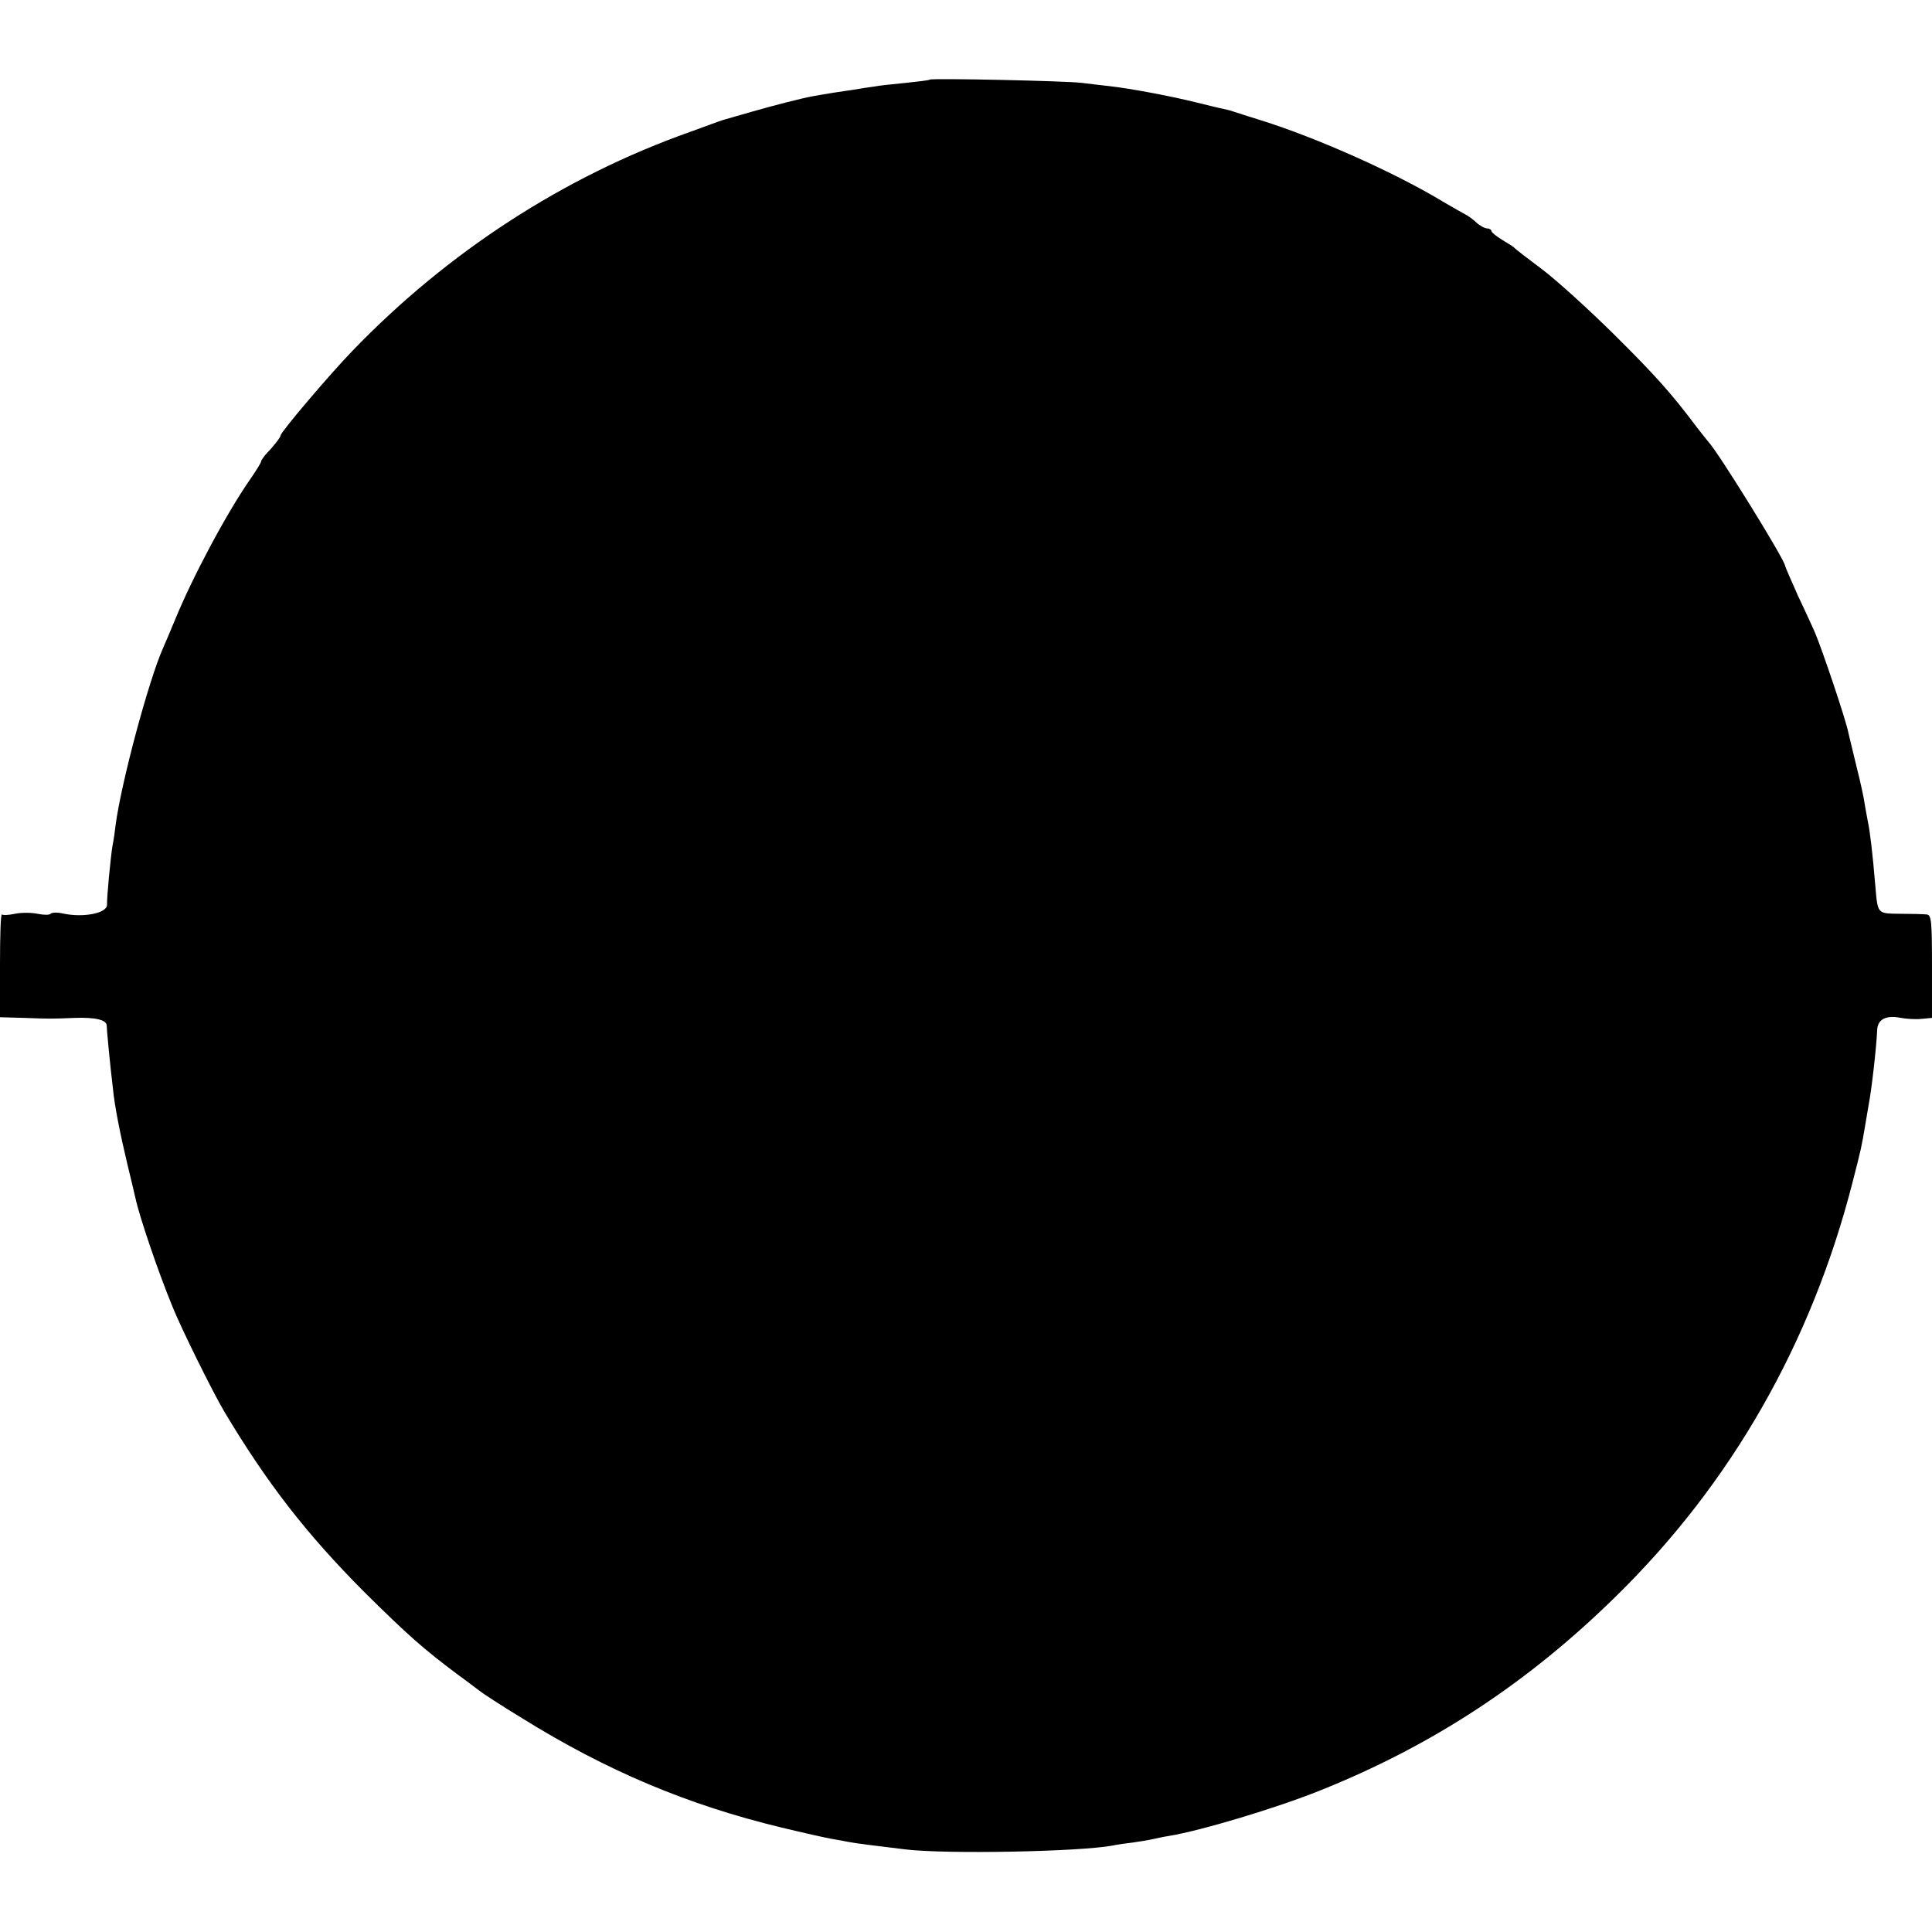 <?xml version="1.0" standalone="no"?>
<!DOCTYPE svg PUBLIC "-//W3C//DTD SVG 20010904//EN"
 "http://www.w3.org/TR/2001/REC-SVG-20010904/DTD/svg10.dtd">
<svg version="1.0" xmlns="http://www.w3.org/2000/svg"
 width="592pt" height="592pt" viewBox="0 0 592 592"
 preserveAspectRatio="xMidYMid meet">
<g transform="translate(0,592) scale(0.1,-0.1)"
fill="#000000" stroke="none">
<path d="M2849 5676 c-2 -2 -36 -6 -74 -10 -39 -4 -81 -8 -95 -11 -14 -2 -43
-6 -65 -10 -36 -5 -81 -12 -125 -20 -33 -6 -119 -28 -185 -47 -38 -11 -74 -21
-80 -23 -5 -1 -17 -5 -25 -8 -8 -3 -46 -17 -85 -31 -387 -137 -743 -368 -1035
-671 -67 -69 -220 -249 -220 -259 0 -6 -23 -35 -48 -61 -6 -8 -12 -16 -12 -19
0 -4 -15 -28 -33 -54 -73 -105 -177 -300 -231 -432 -15 -36 -31 -74 -36 -85
-44 -98 -129 -414 -146 -545 -2 -19 -6 -46 -9 -60 -6 -35 -18 -162 -17 -182 1
-26 -72 -41 -136 -27 -17 4 -34 3 -37 -1 -3 -4 -21 -4 -40 0 -19 4 -51 4 -69
0 -19 -4 -37 -5 -40 -2 -4 3 -6 -67 -6 -155 l0 -160 73 -2 c82 -3 82 -3 157 0
63 2 97 -6 97 -24 0 -11 10 -118 19 -192 5 -53 22 -139 44 -231 12 -49 23 -96
25 -105 12 -56 68 -222 114 -334 28 -69 121 -257 158 -320 132 -221 253 -376
427 -551 134 -133 185 -178 291 -257 28 -20 56 -42 63 -47 7 -6 66 -45 132
-85 259 -161 508 -266 795 -335 66 -16 134 -31 150 -34 17 -3 41 -7 55 -10 26
-5 76 -11 175 -23 126 -15 535 -7 635 12 14 3 41 7 60 9 20 3 47 7 60 10 14 3
36 8 50 10 99 16 332 86 466 140 342 137 634 328 904 593 355 347 600 777 726
1268 28 109 28 110 39 175 4 25 9 54 11 65 9 45 24 179 26 228 1 34 27 47 73
38 16 -3 45 -5 63 -3 l32 3 0 158 c0 143 -2 158 -17 159 -10 1 -46 2 -81 2
-71 1 -68 -2 -76 90 -8 96 -16 162 -22 190 -3 14 -7 39 -10 55 -2 17 -13 68
-25 115 -11 47 -23 94 -25 104 -7 38 -81 258 -104 311 -5 11 -27 60 -50 108
-22 49 -40 91 -40 93 0 17 -204 347 -235 380 -5 6 -21 26 -35 44 -77 103 -127
159 -254 285 -78 77 -177 167 -221 200 -44 33 -82 62 -85 66 -3 3 -20 14 -37
24 -18 11 -33 23 -33 27 0 4 -6 8 -13 8 -7 0 -22 8 -33 18 -10 10 -26 21 -34
25 -8 4 -37 21 -65 37 -148 90 -388 197 -560 251 -38 12 -77 24 -85 27 -8 3
-24 7 -34 9 -11 2 -47 11 -80 19 -71 18 -202 43 -266 50 -25 3 -63 7 -85 10
-44 6 -461 15 -466 10z"/>
</g>
</svg>
